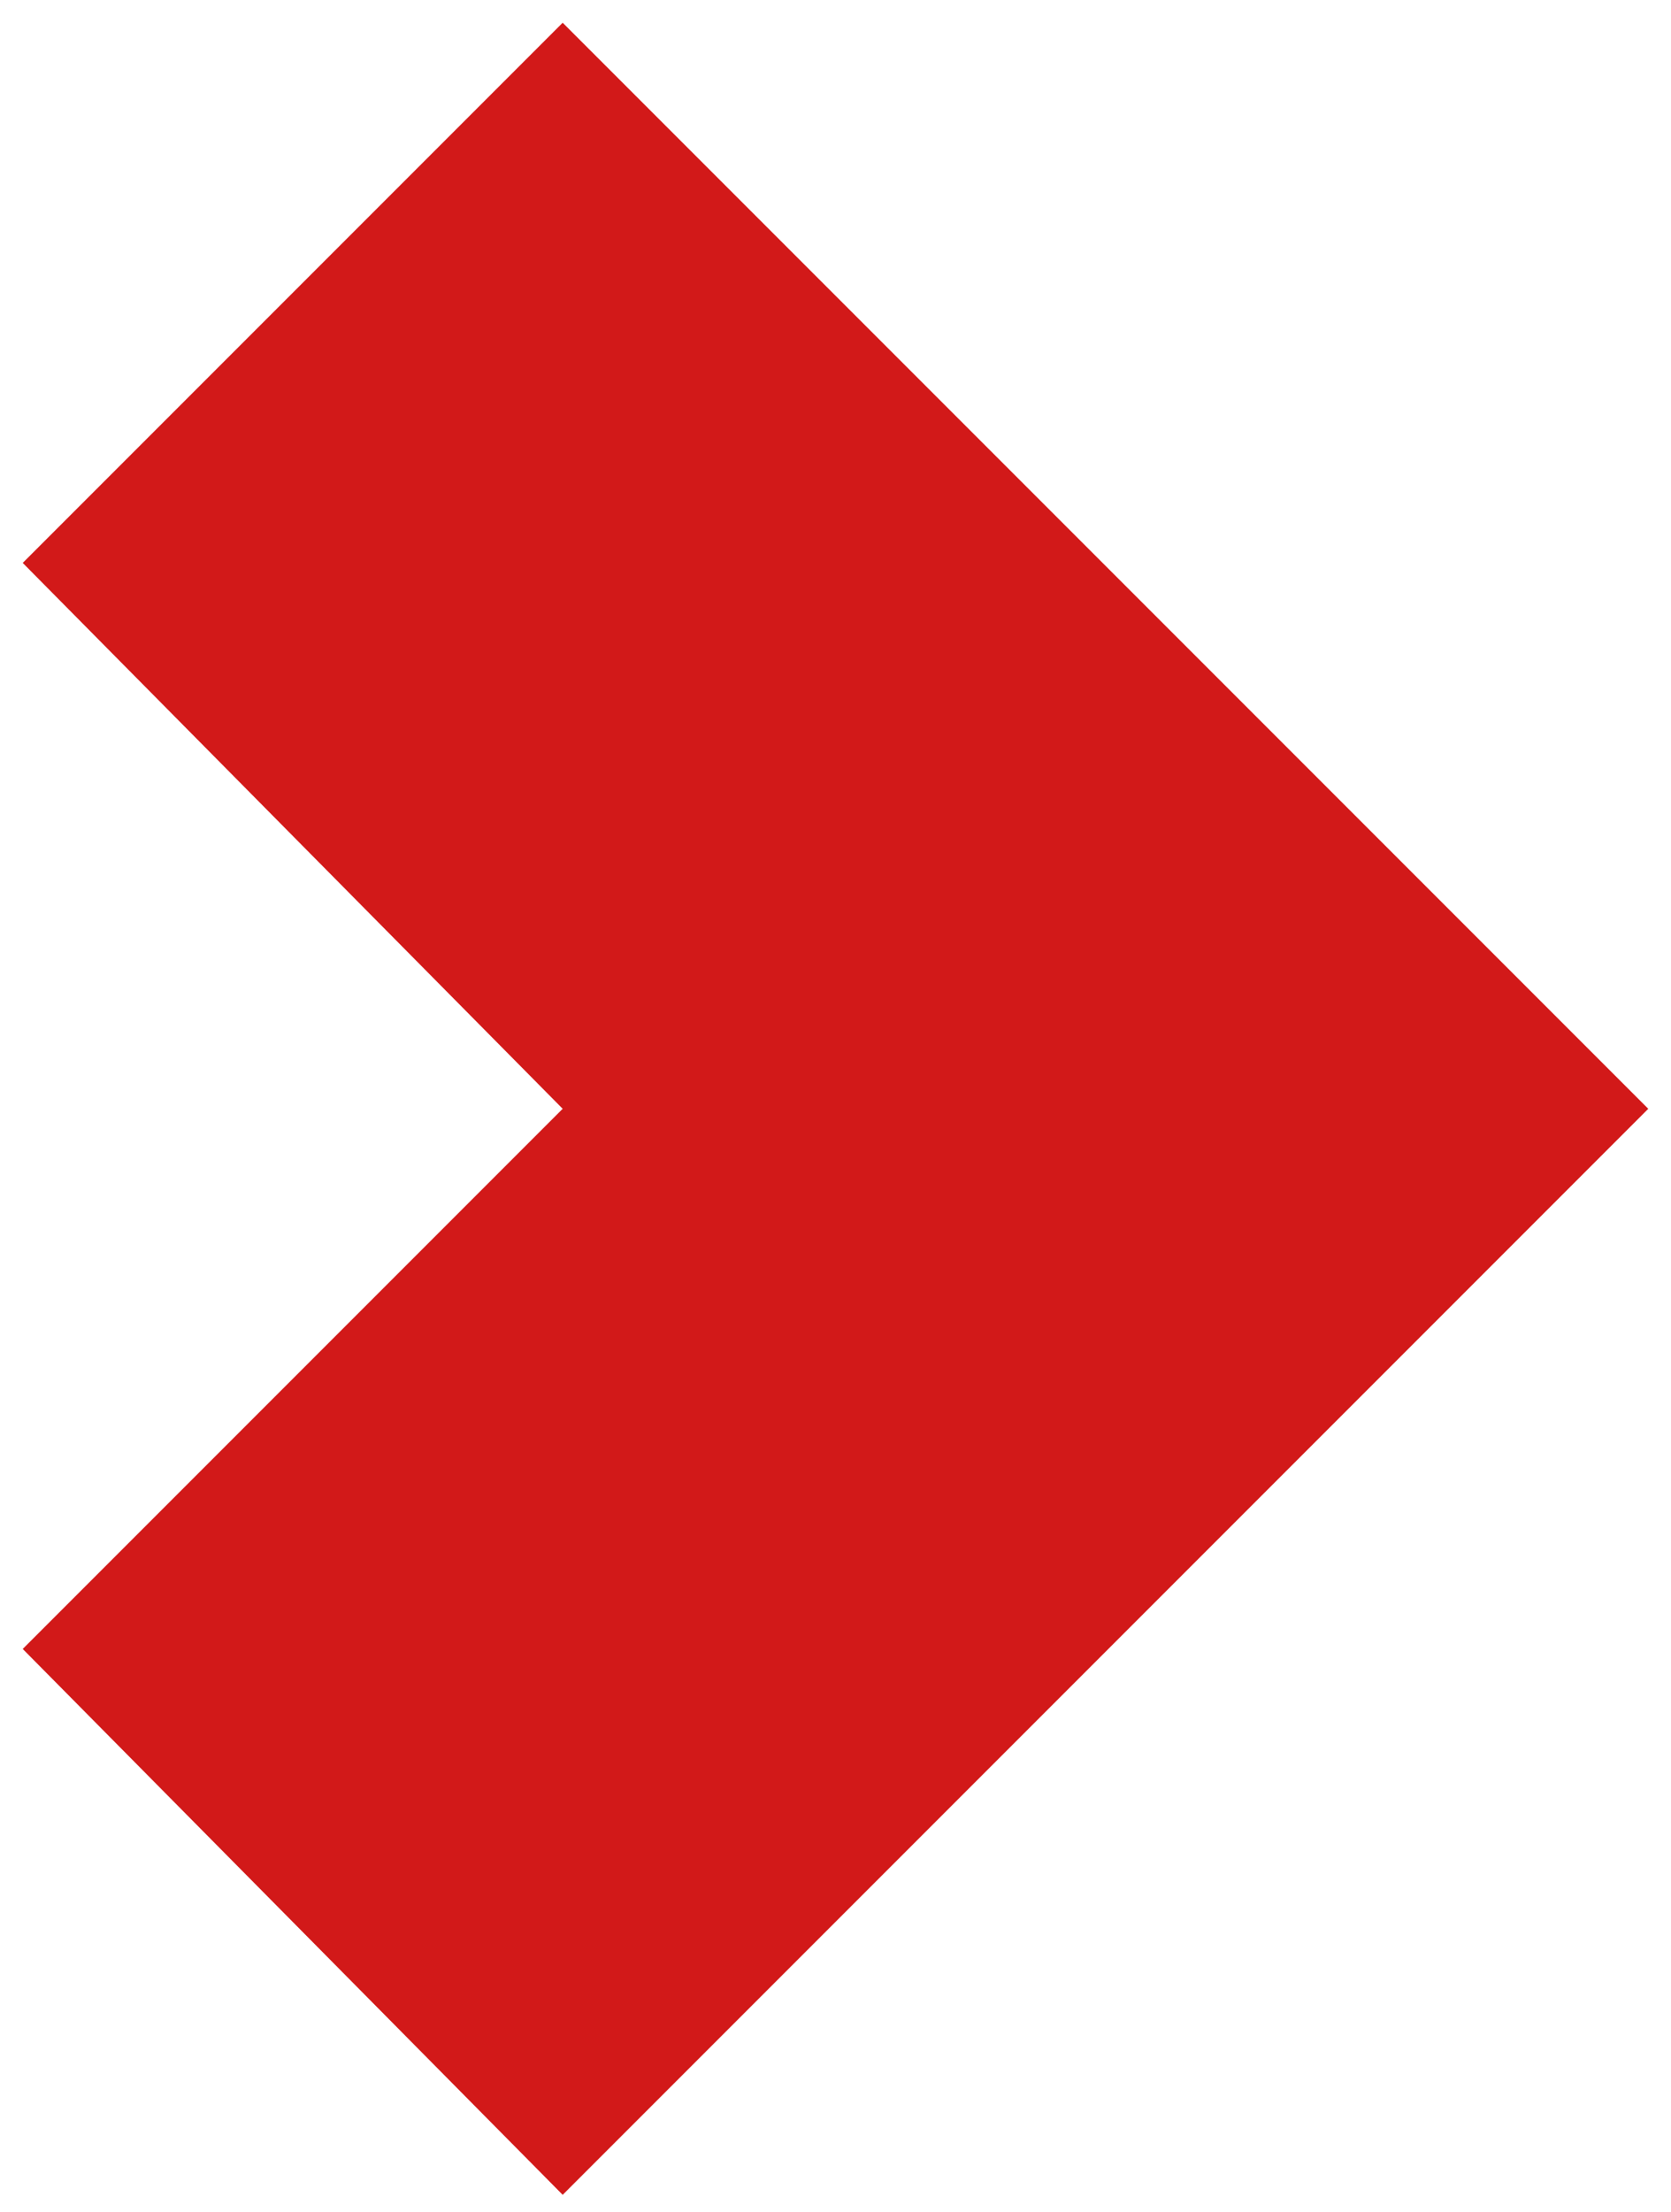 <?xml version="1.0" encoding="utf-8"?>
<!-- Generator: Adobe Illustrator 20.1.0, SVG Export Plug-In . SVG Version: 6.00 Build 0)  -->
<svg version="1.1" id="Layer_1" xmlns="http://www.w3.org/2000/svg" xmlns:xlink="http://www.w3.org/1999/xlink" x="0px" y="0px"
	 viewBox="0 0 29.4 38.9" style="enable-background:new 0 0 29.4 38.9;" xml:space="preserve">
<style type="text/css">
	.st0{fill:#D21919;}
</style>
<polygon class="st0" points="9.9,38.6 29,19.5 9.9,0.4 0.4,9.9 9.9,19.5 0.4,29 "/>
</svg>
